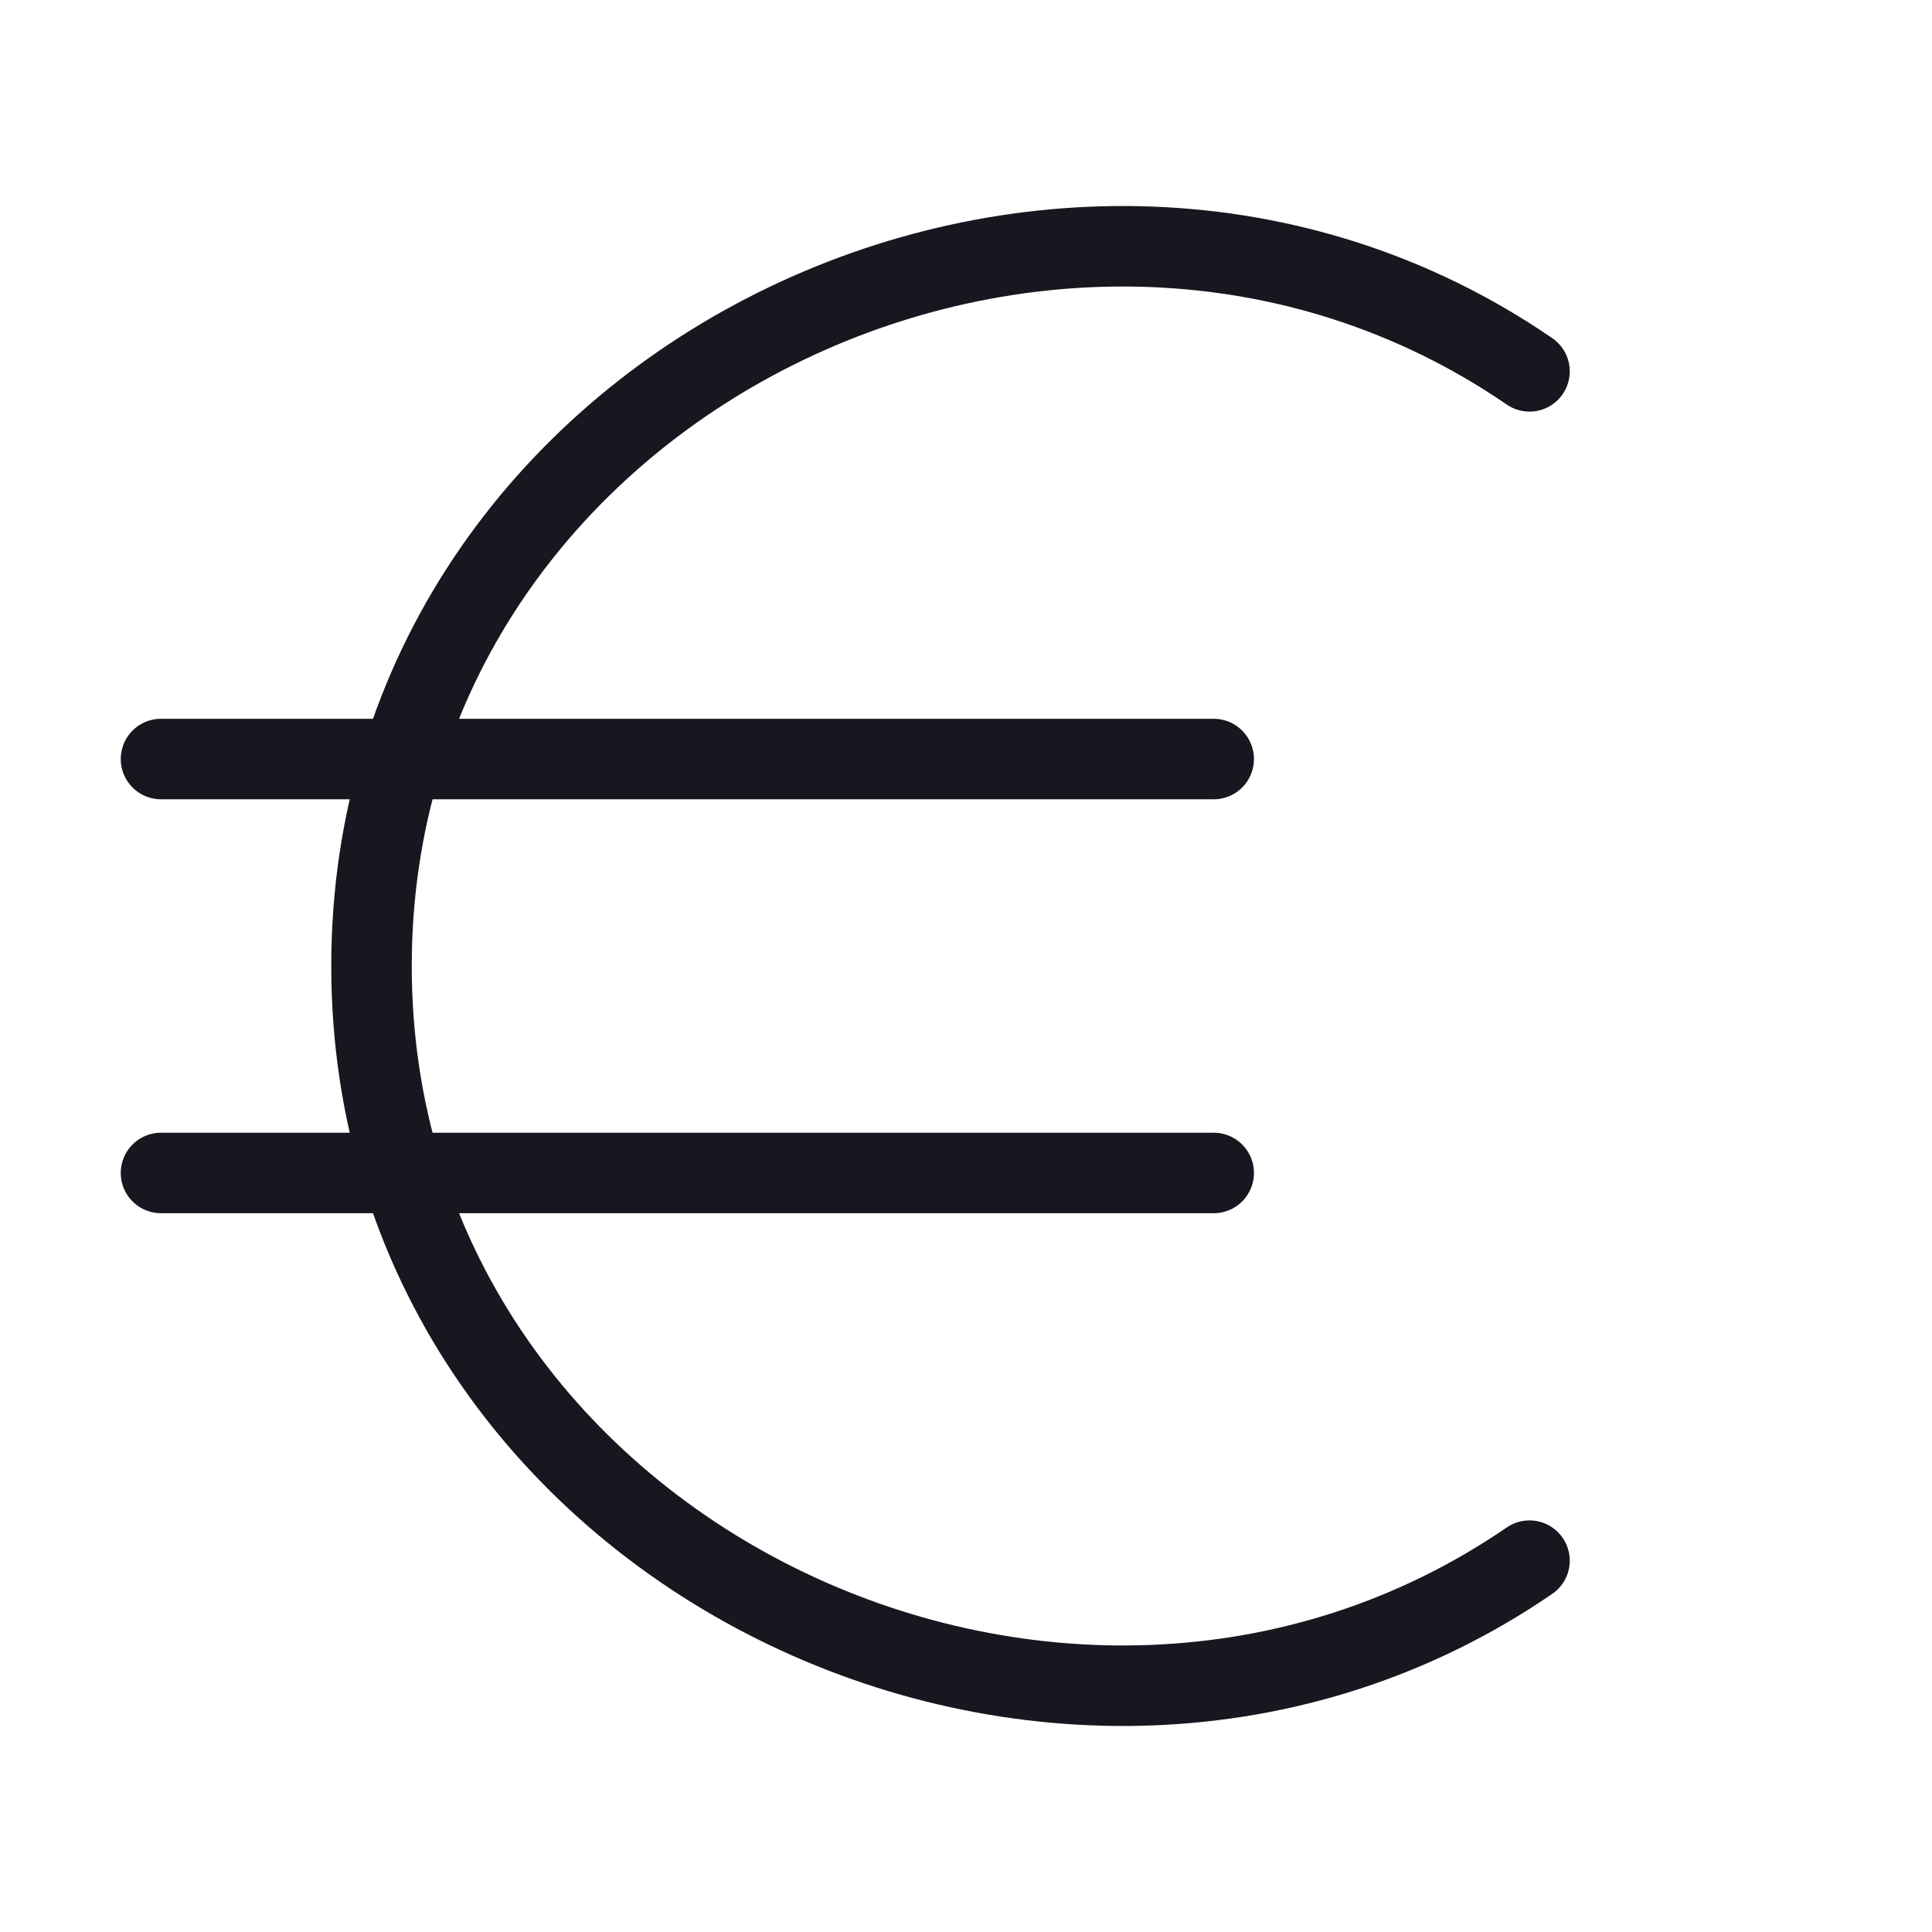 <svg width="24" height="24" viewBox="0 0 24 24" fill="none" xmlns="http://www.w3.org/2000/svg">
<path d="M15.077 14.571L2 14.571M15.077 9.429L2 9.429M19 4.613C13.207 0.64 4.615 4.712 4.615 12C4.615 19.288 13.207 23.36 19 19.387" stroke="#18161E" stroke-linecap="round" stroke-linejoin="round"/>
</svg>
